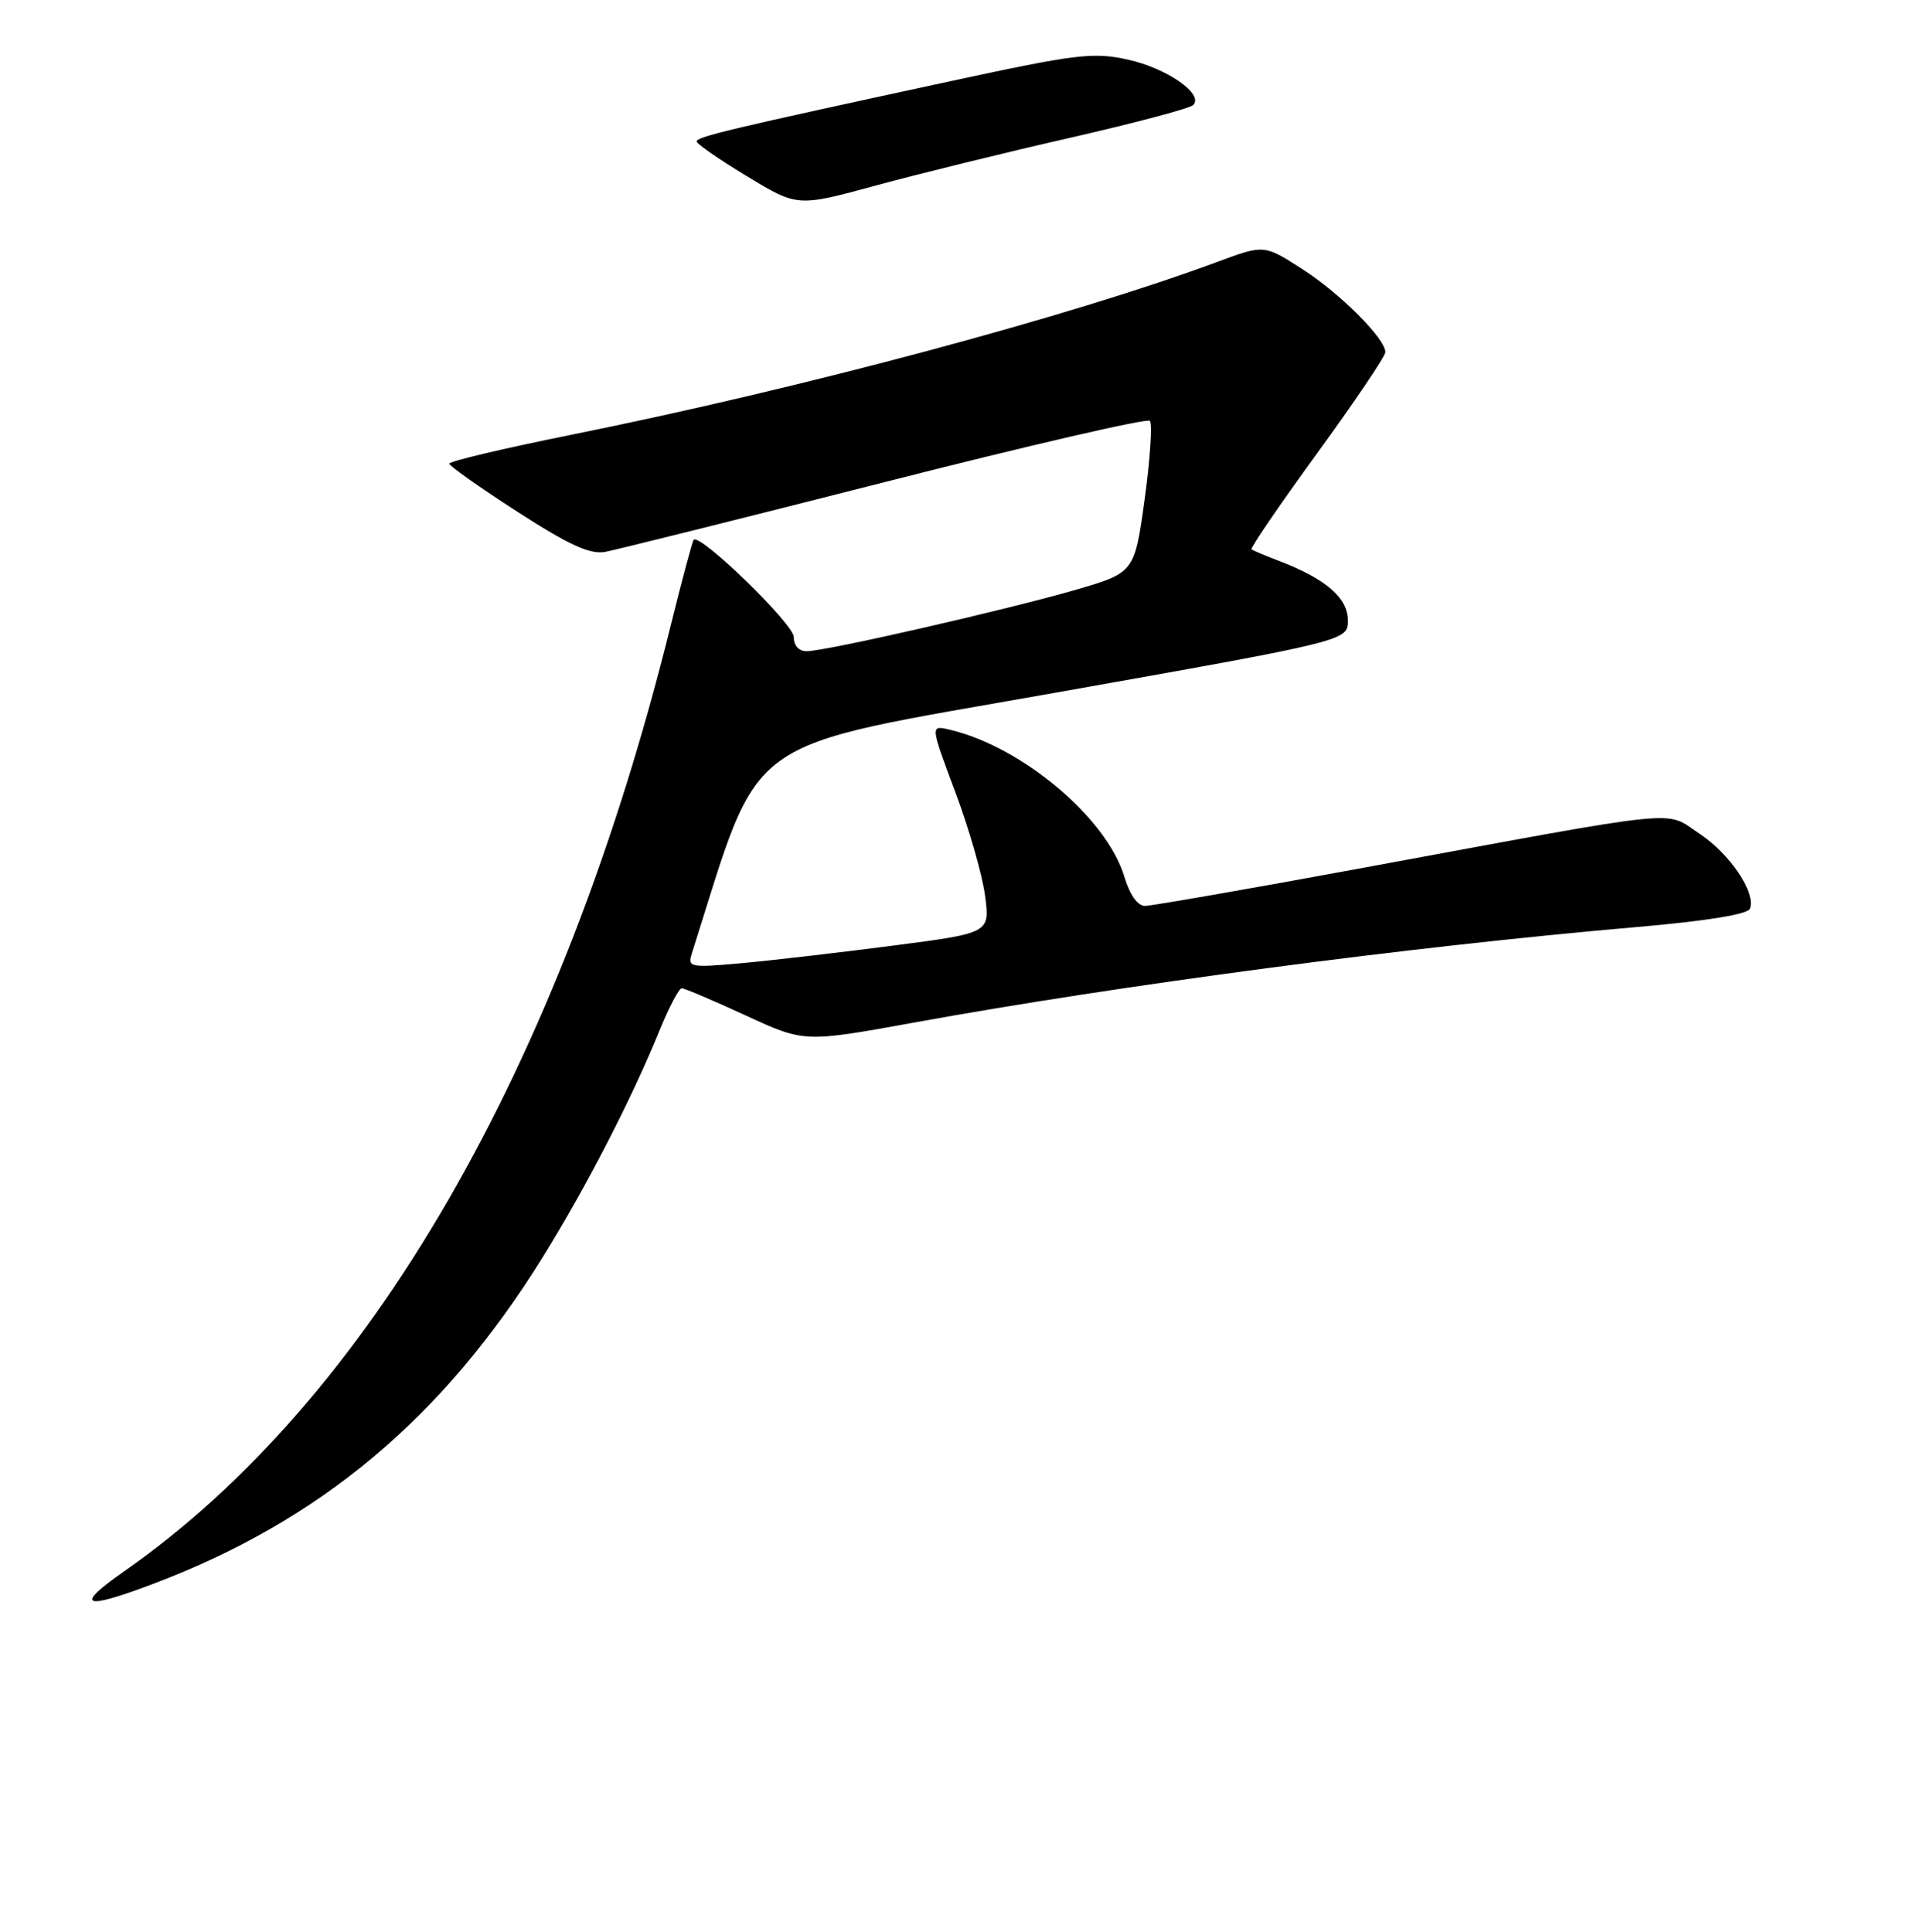 <?xml version="1.0" encoding="UTF-8" standalone="no"?>
<!DOCTYPE svg PUBLIC "-//W3C//DTD SVG 1.1//EN" "http://www.w3.org/Graphics/SVG/1.1/DTD/svg11.dtd" >
<svg xmlns="http://www.w3.org/2000/svg" xmlns:xlink="http://www.w3.org/1999/xlink" version="1.1" viewBox="0 0 256 258">
 <g >
 <path fill="currentColor"
d=" M 20.24 211.63 C 42.72 203.17 59.12 189.45 72.49 167.90 C 78.27 158.58 84.32 146.85 88.03 137.75 C 89.31 134.59 90.67 132.00 91.04 132.00 C 91.41 132.00 95.25 133.63 99.56 135.62 C 107.40 139.24 107.40 139.24 121.95 136.60 C 149.70 131.55 188.40 126.43 218.37 123.84 C 227.86 123.02 233.40 122.13 233.69 121.37 C 234.51 119.22 231.02 114.04 226.92 111.33 C 222.20 108.21 225.70 107.85 182.00 115.92 C 166.88 118.71 153.78 120.99 152.91 121.00 C 151.92 121.00 150.87 119.51 150.15 117.10 C 147.80 109.27 136.52 99.76 126.86 97.47 C 124.22 96.84 124.22 96.84 127.54 105.70 C 129.37 110.57 131.17 116.82 131.54 119.59 C 132.21 124.62 132.21 124.62 119.35 126.29 C 112.28 127.21 103.19 128.27 99.13 128.64 C 92.19 129.27 91.80 129.20 92.37 127.40 C 101.88 97.50 98.25 100.11 140.83 92.54 C 180.00 85.59 180.00 85.59 180.00 82.86 C 180.00 79.89 177.09 77.35 171.00 75.00 C 169.07 74.26 167.33 73.53 167.13 73.38 C 166.93 73.22 170.87 67.45 175.88 60.56 C 180.90 53.66 185.00 47.58 185.00 47.04 C 185.00 45.22 178.96 39.18 173.88 35.92 C 168.81 32.67 168.81 32.67 162.65 34.95 C 142.94 42.27 107.27 51.82 76.25 58.08 C 67.31 59.88 60.00 61.61 60.00 61.93 C 60.01 62.24 64.10 65.13 69.09 68.35 C 76.04 72.83 78.80 74.09 80.84 73.71 C 82.30 73.43 99.11 69.24 118.19 64.38 C 137.27 59.52 153.18 55.84 153.55 56.21 C 153.91 56.58 153.60 61.30 152.86 66.69 C 151.50 76.50 151.50 76.50 143.50 78.82 C 134.25 81.49 110.33 86.96 107.75 86.98 C 106.69 86.99 106.00 86.25 106.00 85.08 C 106.00 83.35 93.43 71.14 92.63 72.11 C 92.45 72.32 91.08 77.45 89.58 83.50 C 74.99 142.54 49.29 187.03 16.58 209.87 C 9.90 214.54 11.04 215.10 20.24 211.63 Z  M 143.00 18.38 C 151.53 16.43 158.88 14.48 159.33 14.04 C 160.83 12.59 155.82 9.10 150.60 7.96 C 145.99 6.94 143.73 7.22 127.00 10.83 C 97.45 17.21 93.00 18.27 93.03 18.90 C 93.05 19.23 96.09 21.33 99.78 23.56 C 106.50 27.63 106.50 27.63 117.00 24.77 C 122.78 23.20 134.47 20.32 143.00 18.38 Z "/>
</g>
</svg>